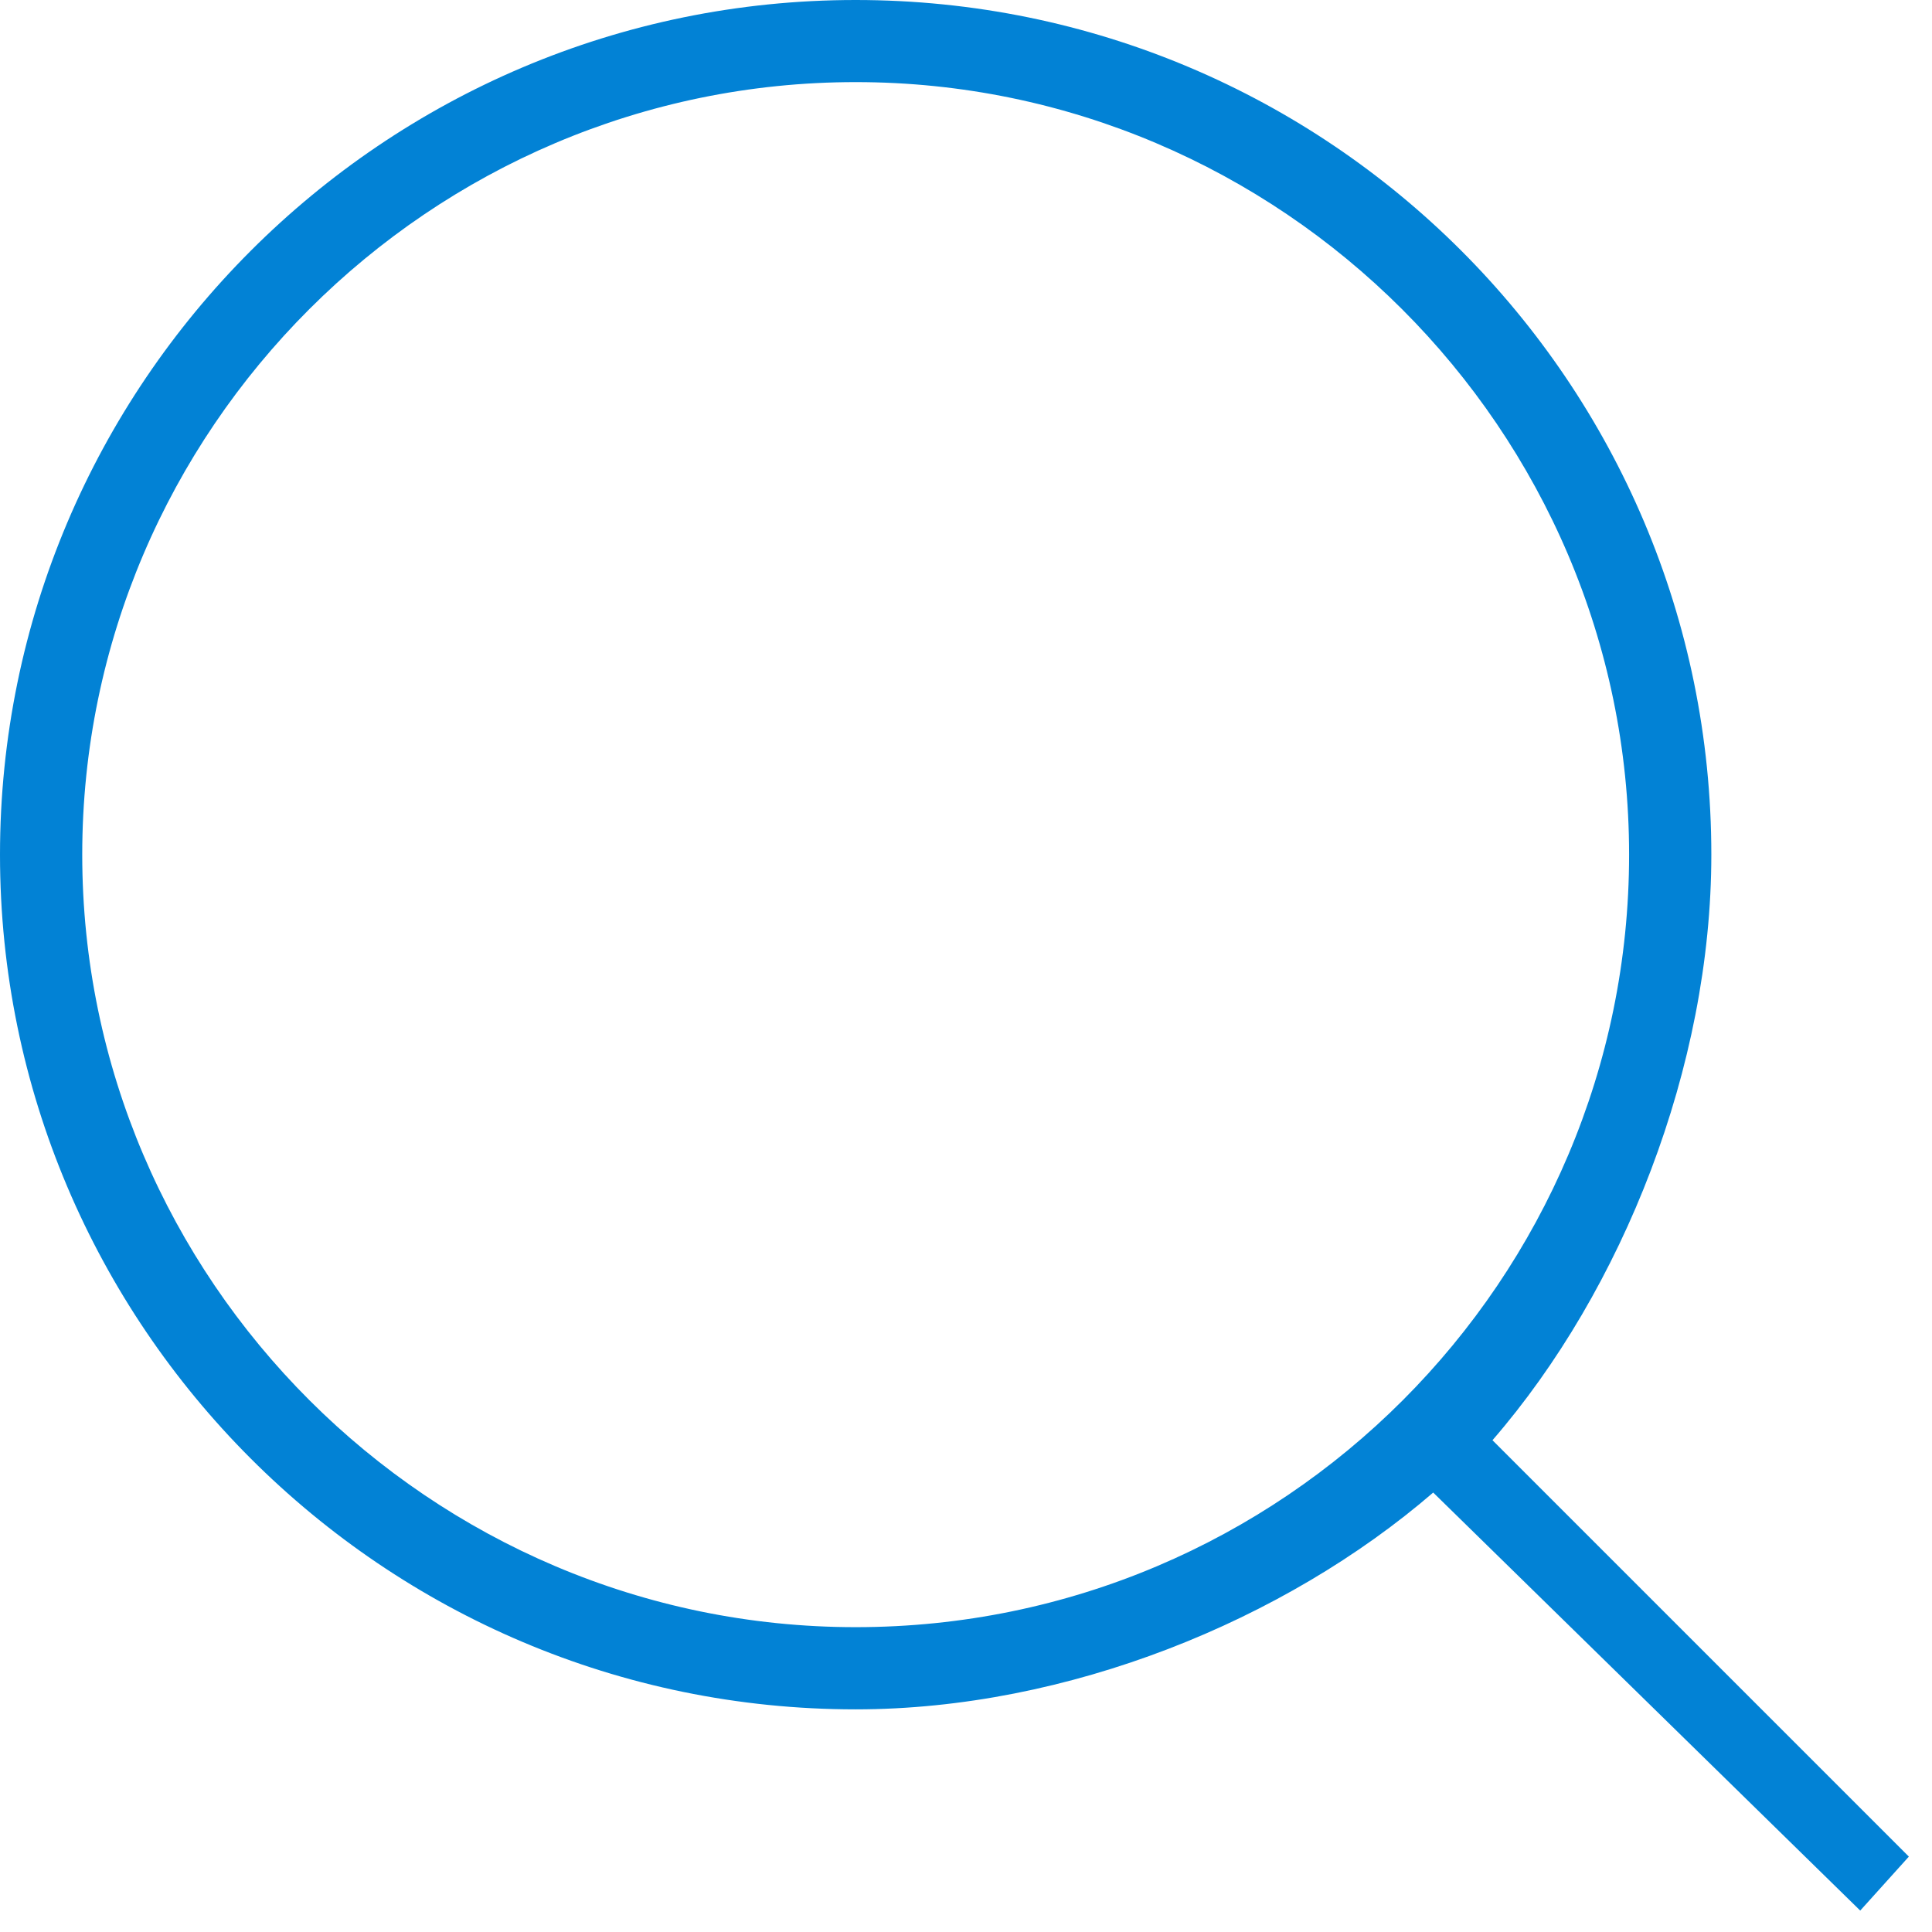 <svg width="46" height="46" viewBox="0 0 46 46" version="1.1" xmlns="http://www.w3.org/2000/svg" xmlns:xlink="http://www.w3.org/1999/xlink">
<title>Group 10</title>
<desc>Created using Figma</desc>
<g id="Canvas" transform="translate(-10769 -14221)">
<g id="Group 10">
<g id="Shape">
<use xlink:href="#path0_fill" transform="translate(10769 14221)" fill="#0282D5"/>
</g>
</g>
</g>
<defs>
<path id="path0_fill" fill-rule="evenodd" d="M 20.373 0C 31.632 0 40.746 9.104 40.746 20.35C 40.746 25.383 38.645 30.703 35.535 34.291L 45.449 44.205L 44.291 45.49L 34.124 35.537C 30.586 38.588 25.412 40.699 20.373 40.699C 9.114 40.699 0 31.541 0 20.35C 0 9.156 9.114 0 20.373 0ZM 1.958 20.348C 1.958 30.465 10.245 38.742 20.373 38.742C 30.559 38.742 38.788 30.465 38.788 20.348C 38.788 10.232 30.501 1.955 20.373 1.955C 10.245 1.955 1.958 10.232 1.958 20.348Z"/>
</defs>
</svg>
